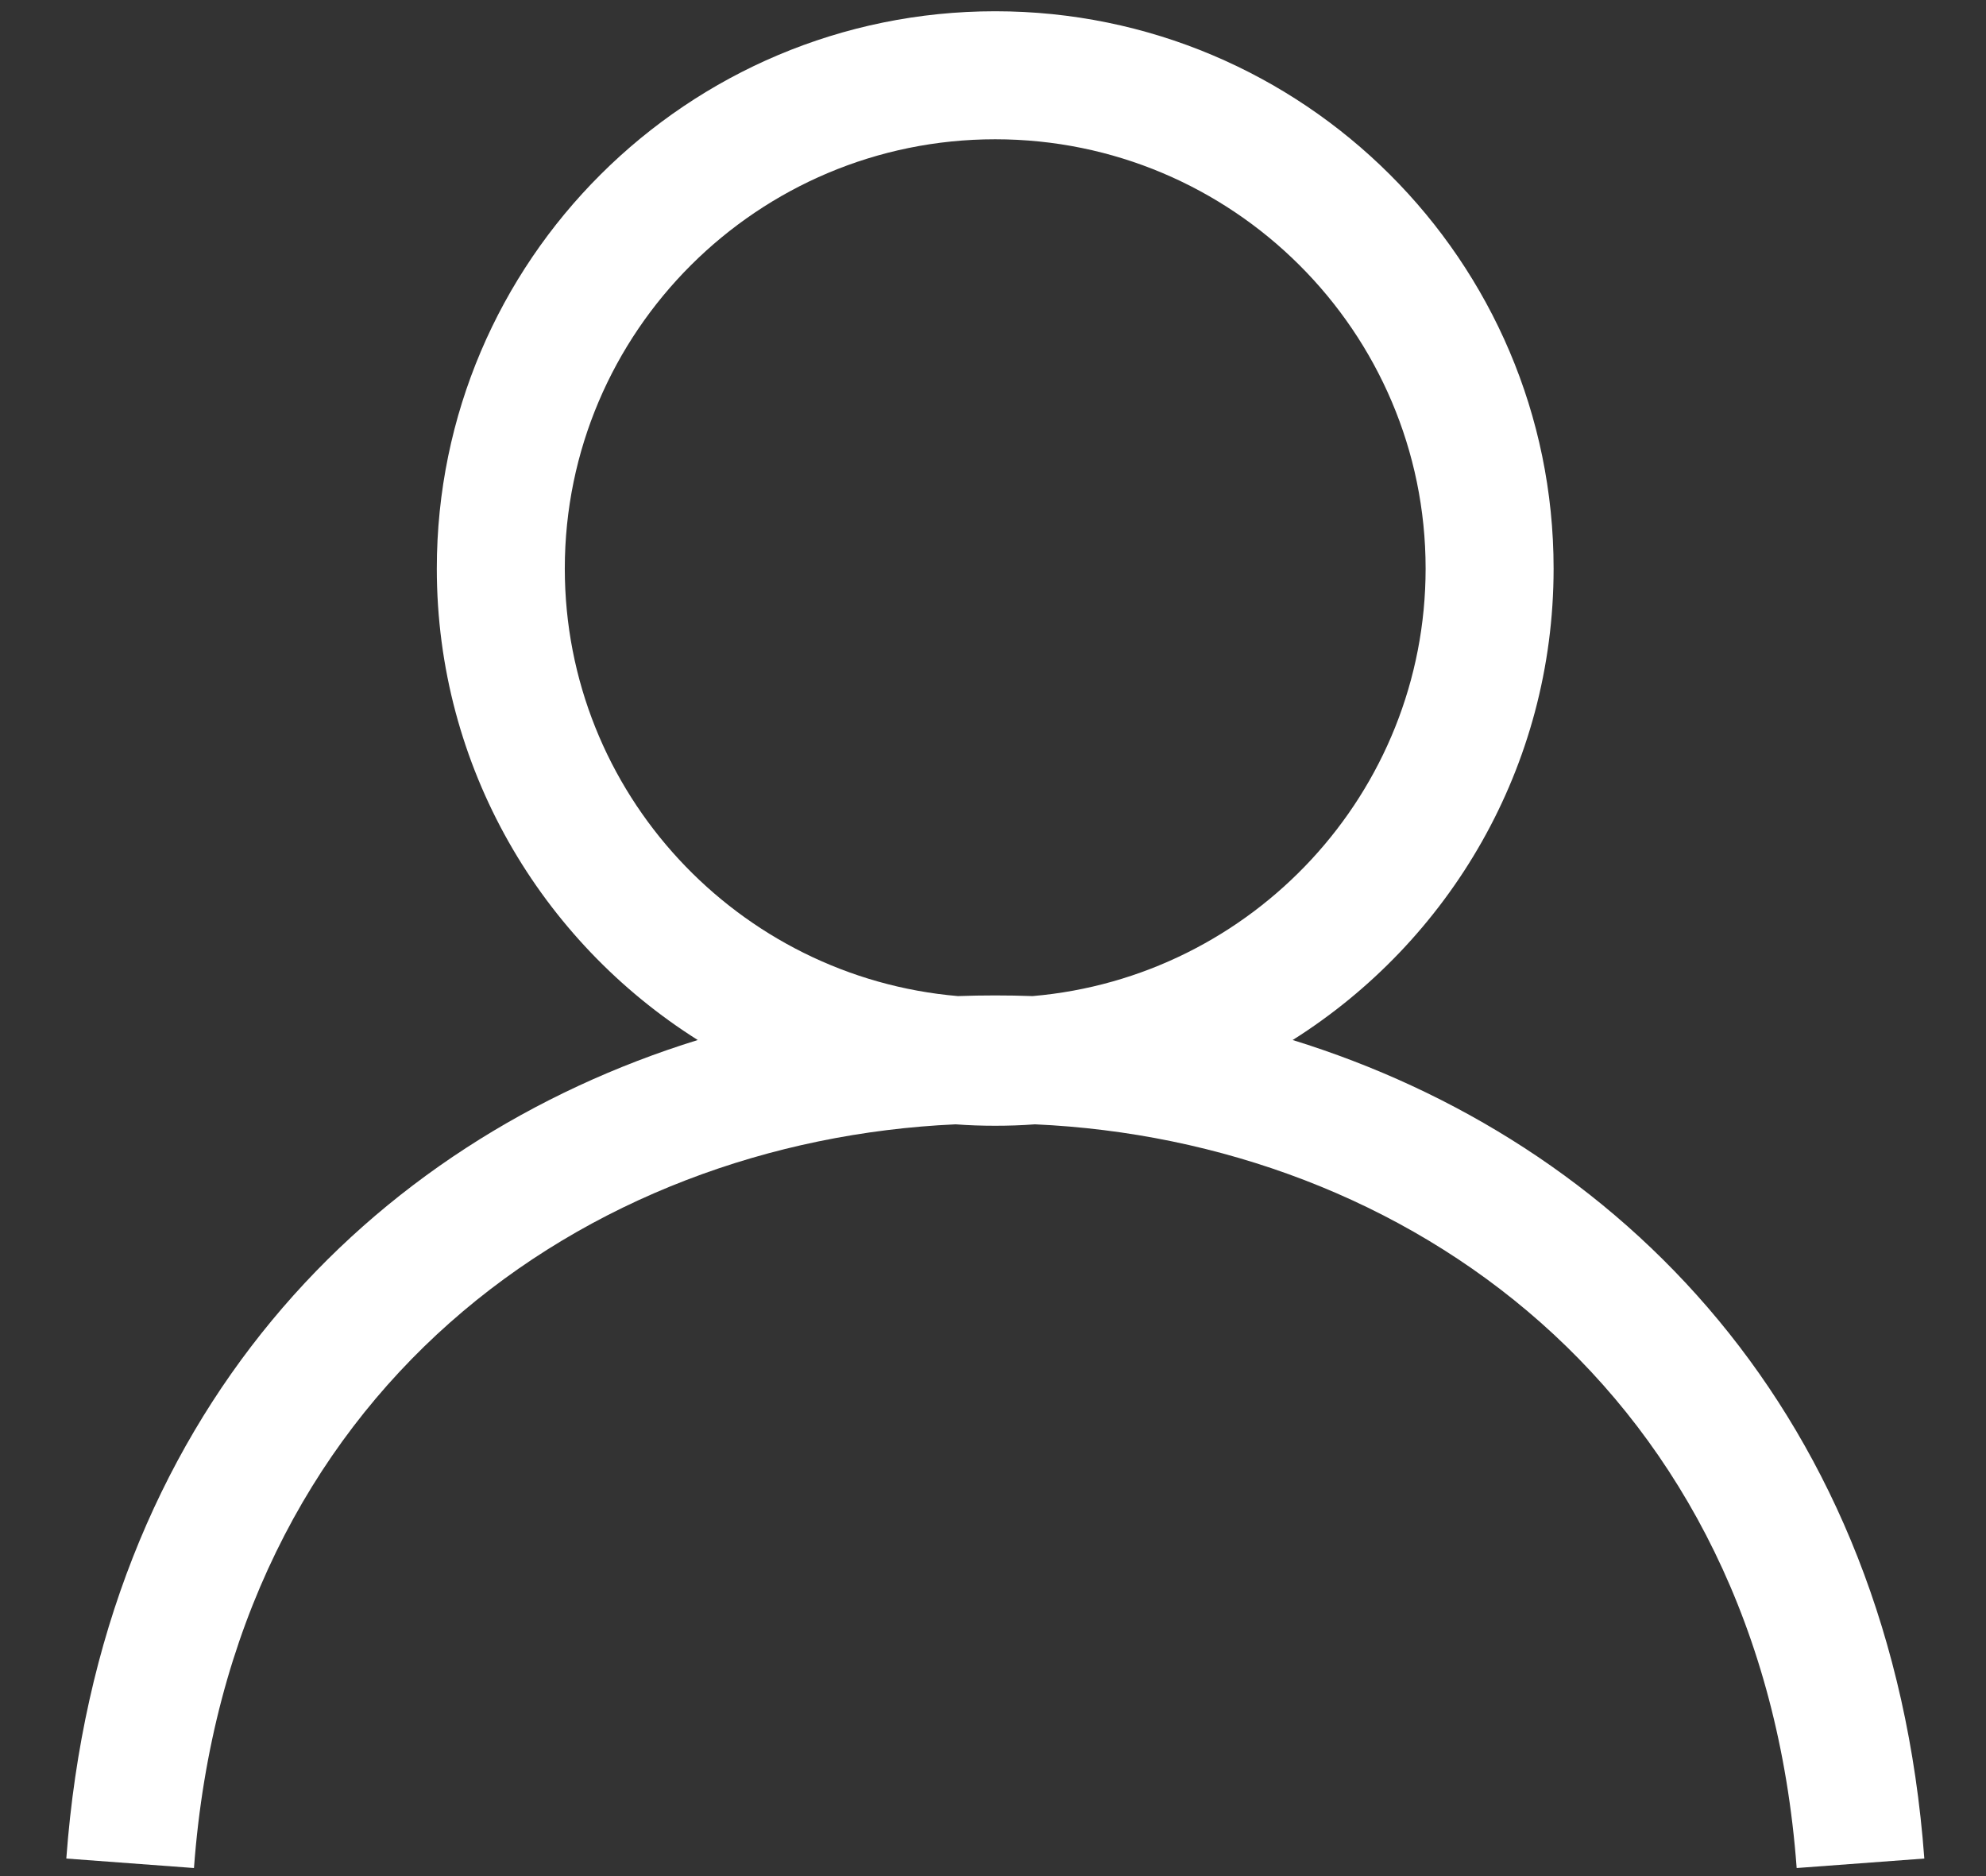<svg width="18" height="17" viewBox="0 0 18 17" fill="none" xmlns="http://www.w3.org/2000/svg">
<rect x="0" y="0" width="18" height="17" fill="#333333" stroke="none"/>
<path fill-rule="evenodd" clip-rule="evenodd" d="M9.02 0.102C6.233 0.102 3.959 2.361 3.959 5.152C3.959 6.951 4.905 8.53 6.324 9.424C3.365 10.34 0.898 12.812 0.601 16.841L1.758 16.927C2.079 12.585 5.319 10.339 8.661 10.188C8.779 10.197 8.899 10.201 9.02 10.201C9.141 10.201 9.261 10.197 9.38 10.188C12.722 10.338 15.963 12.584 16.284 16.927L17.441 16.841C17.143 12.812 14.676 10.339 11.716 9.424C13.135 8.53 14.081 6.951 14.081 5.152C14.081 2.361 11.807 0.102 9.02 0.102ZM9.359 9.026C11.351 8.855 12.921 7.184 12.921 5.152C12.921 3.005 11.17 1.262 9.02 1.262C6.87 1.262 5.119 3.005 5.119 5.152C5.119 7.184 6.689 8.855 8.682 9.026C8.907 9.018 9.133 9.018 9.359 9.026Z" fill="white"/>
</svg>
